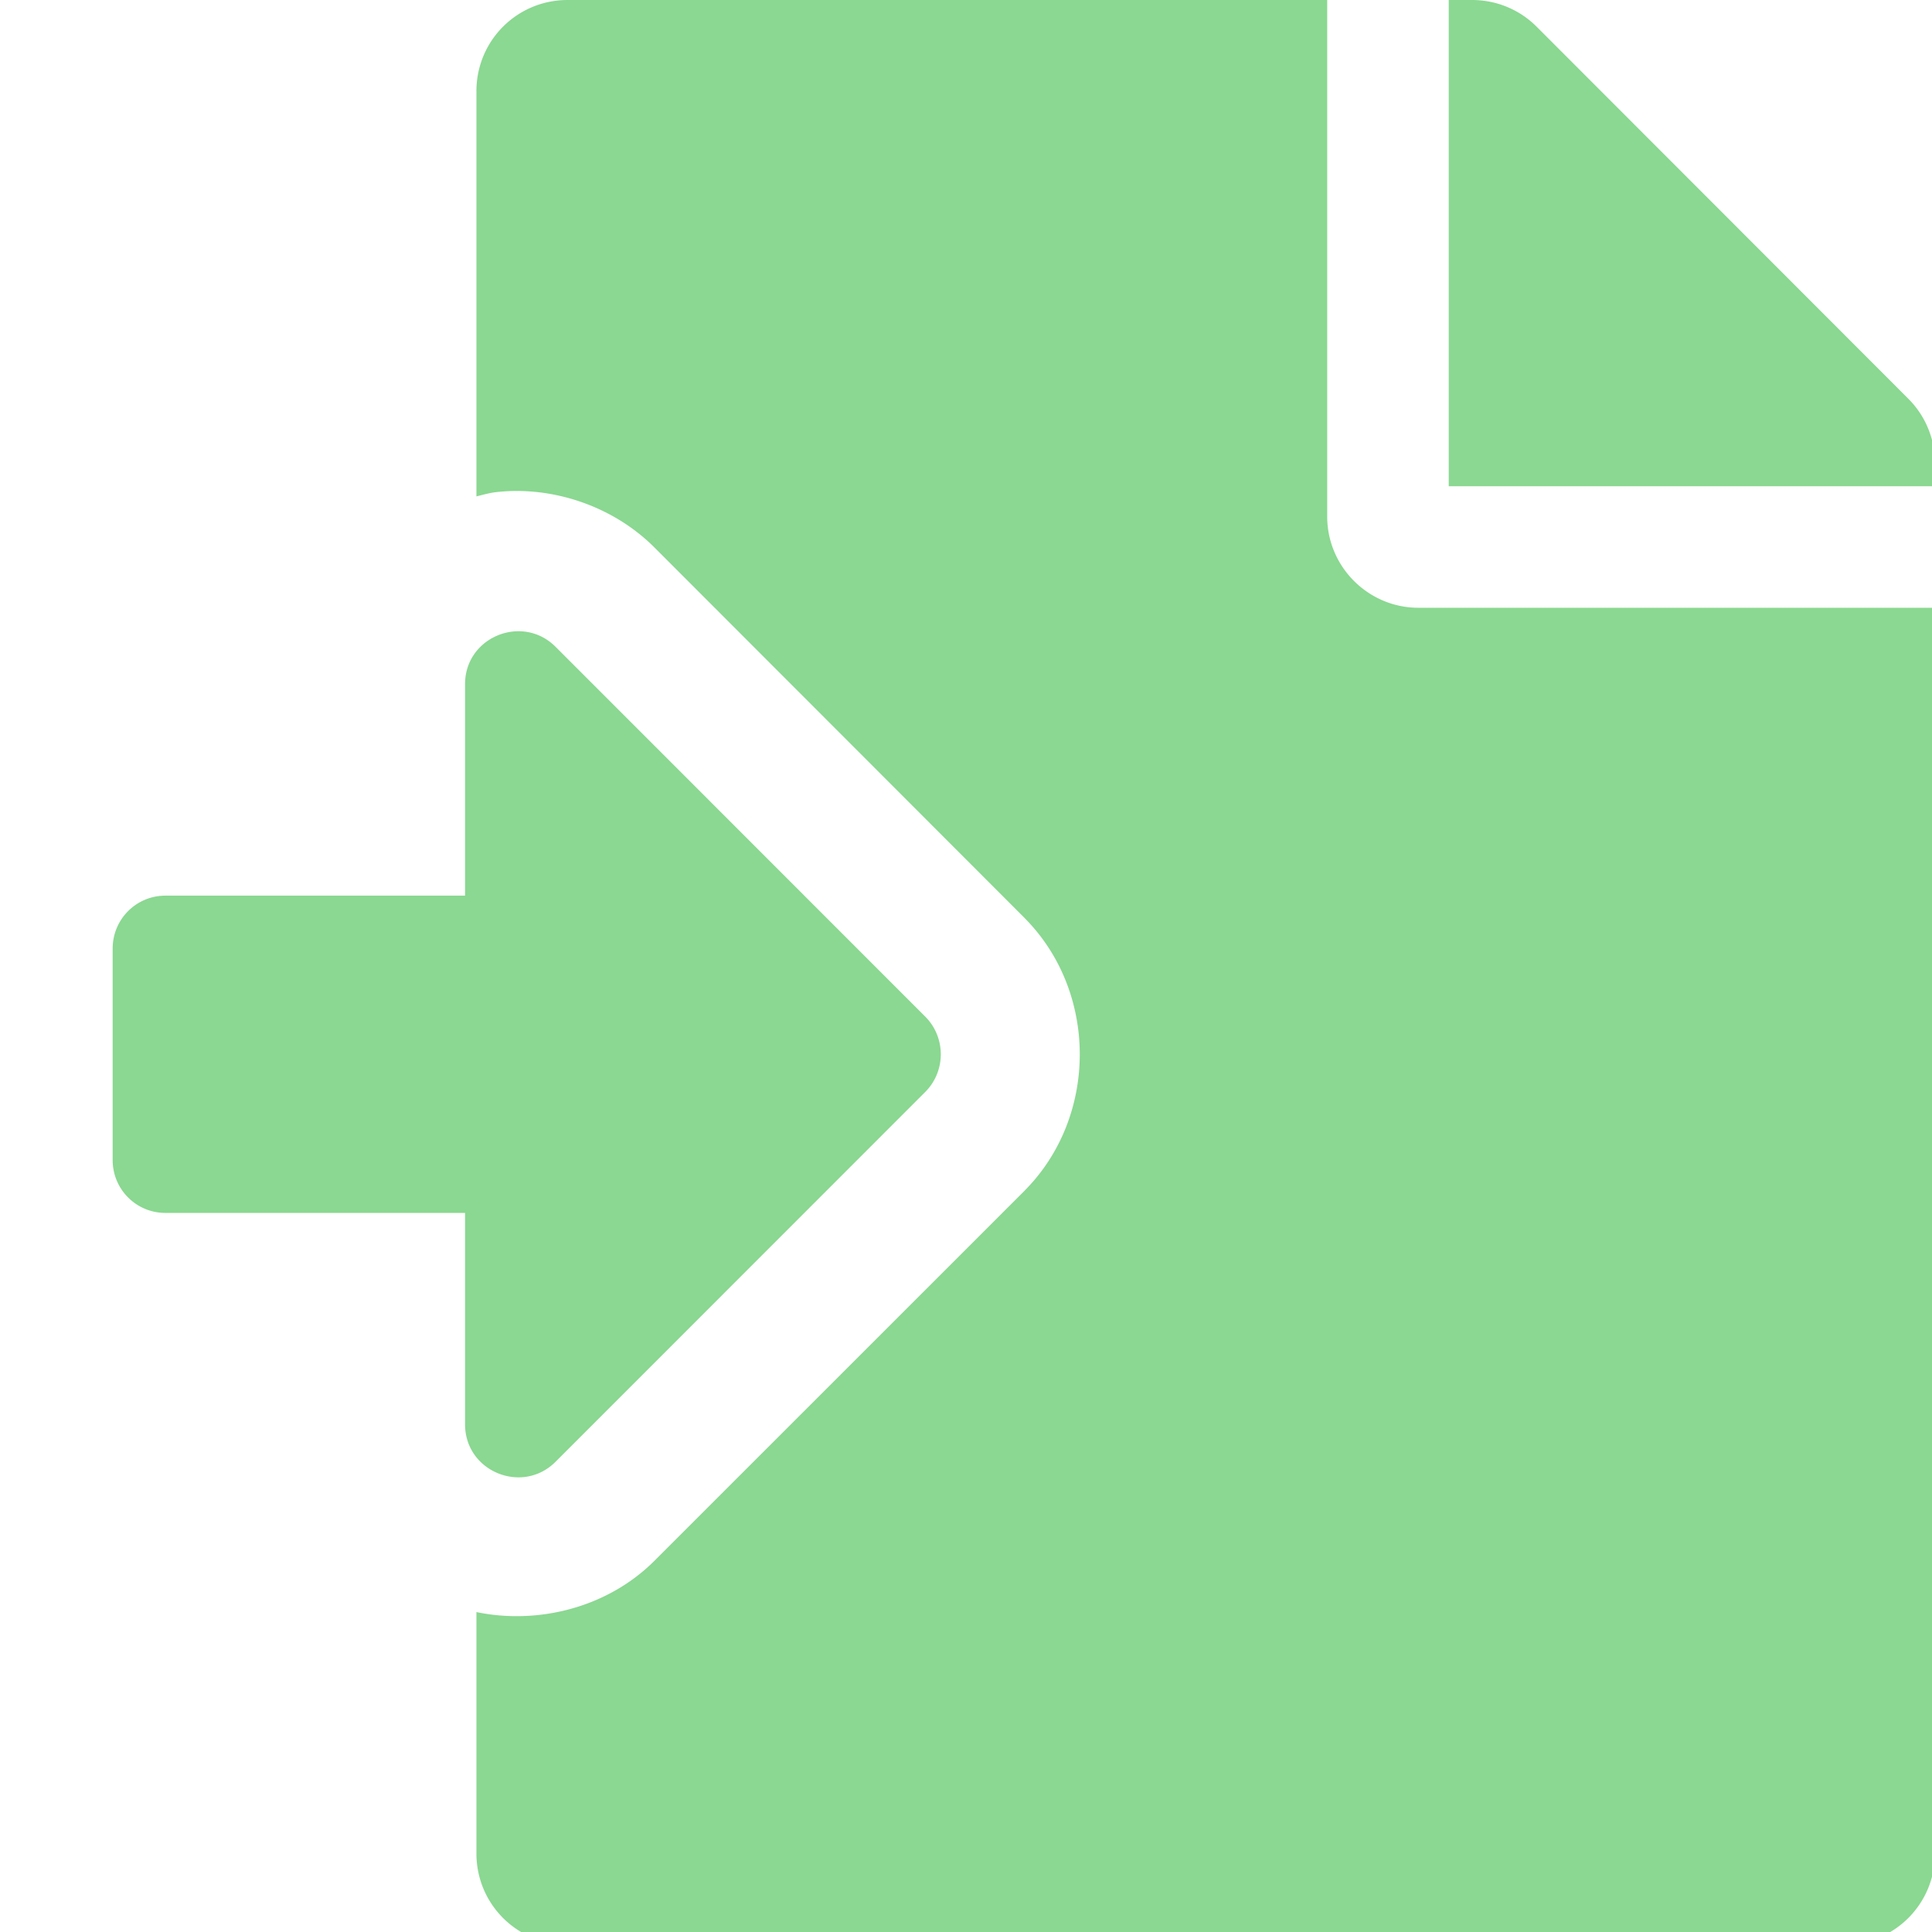 <?xml version="1.0" encoding="UTF-8" standalone="no"?>
<!-- Created with Inkscape (http://www.inkscape.org/) -->

<svg
   xmlns:dc="http://purl.org/dc/elements/1.1/"
   xmlns:cc="http://creativecommons.org/ns#"
   xmlns:rdf="http://www.w3.org/1999/02/22-rdf-syntax-ns#"
   xmlns:svg="http://www.w3.org/2000/svg"
   xmlns="http://www.w3.org/2000/svg"
   xmlns:sodipodi="http://sodipodi.sourceforge.net/DTD/sodipodi-0.dtd"
   xmlns:inkscape="http://www.inkscape.org/namespaces/inkscape"
   width="32"
   height="32"
   viewBox="0 0 8.467 8.467"
   version="1.1"
   id="svg8"
   inkscape:version="0.92.5 (2060ec1f9f, 2020-04-08)"
   sodipodi:docname="export-file_sl.svg">
  <defs
     id="defs2">
    <style
       id="style1399">.cls-1{fill:#e3e3e3;}</style>
  </defs>
  <sodipodi:namedview
     id="base"
     pagecolor="#ffffff"
     bordercolor="#666666"
     borderopacity="1.0"
     inkscape:pageopacity="0.0"
     inkscape:pageshadow="2"
     inkscape:zoom="7.9999995"
     inkscape:cx="-23.786538"
     inkscape:cy="25.641627"
     inkscape:document-units="mm"
     inkscape:current-layer="svg8"
     showgrid="false"
     units="px"
     inkscape:window-width="1848"
     inkscape:window-height="1136"
     inkscape:window-x="1920"
     inkscape:window-y="27"
     inkscape:window-maximized="1">
    <sodipodi:guide
       position="8.467,0"
       orientation="-32,0"
       id="guide854"
       inkscape:locked="false" />
    <sodipodi:guide
       position="8.467,8.467"
       orientation="0,-32"
       id="guide856"
       inkscape:locked="false" />
    <sodipodi:guide
       position="0,8.467"
       orientation="1,6.123234e-17"
       id="guide858"
       inkscape:locked="false" />
  </sodipodi:namedview>
  <path
     style="fill:#8ad891;fill-opacity:1;stroke-width:0.063"
     d="M 9.387 0 C 8.551 0 7.879 0.672 7.879 1.508 L 7.879 8.209 C 7.987 8.183 8.095 8.151 8.205 8.139 C 9.097 8.036 10.113 8.344 10.824 9.055 L 16.945 15.182 A 2.316 2.316 0 0 1 16.951 15.189 C 18.159 16.41 18.159 18.463 16.951 19.684 A 2.316 2.316 0 0 1 16.945 19.691 L 10.824 25.811 C 10.031 26.603 8.874 26.867 7.879 26.66 L 7.879 30.652 C 7.879 31.488 8.551 32.16 9.387 32.16 L 30.492 32.16 C 31.328 32.16 32 31.488 32 30.652 L 32 10.051 L 23.457 10.051 C 22.628 10.051 21.949 9.372 21.949 8.543 L 21.949 0 L 9.387 0 z M 23.959 0 L 23.959 8.041 L 32 8.041 L 32 7.656 C 32 7.261 31.843 6.878 31.561 6.596 L 25.41 0.439 C 25.127 0.157 24.746 -7.4014868e-17 24.344 0 L 23.959 0 z M 8.473 10.445 C 8.062 10.493 7.691 10.825 7.691 11.314 L 7.691 14.812 L 2.736 14.812 C 2.252 14.812 1.863 15.203 1.863 15.688 L 1.863 19.184 C 1.863 19.668 2.252 20.059 2.736 20.059 L 7.691 20.059 L 7.691 23.555 C 7.691 24.338 8.639 24.722 9.186 24.176 L 15.305 18.055 C 15.643 17.712 15.643 17.159 15.305 16.816 L 9.186 10.695 C 8.981 10.49 8.719 10.417 8.473 10.445 z "
     transform="scale(0.265)"
     id="path1112-8" />
</svg>
